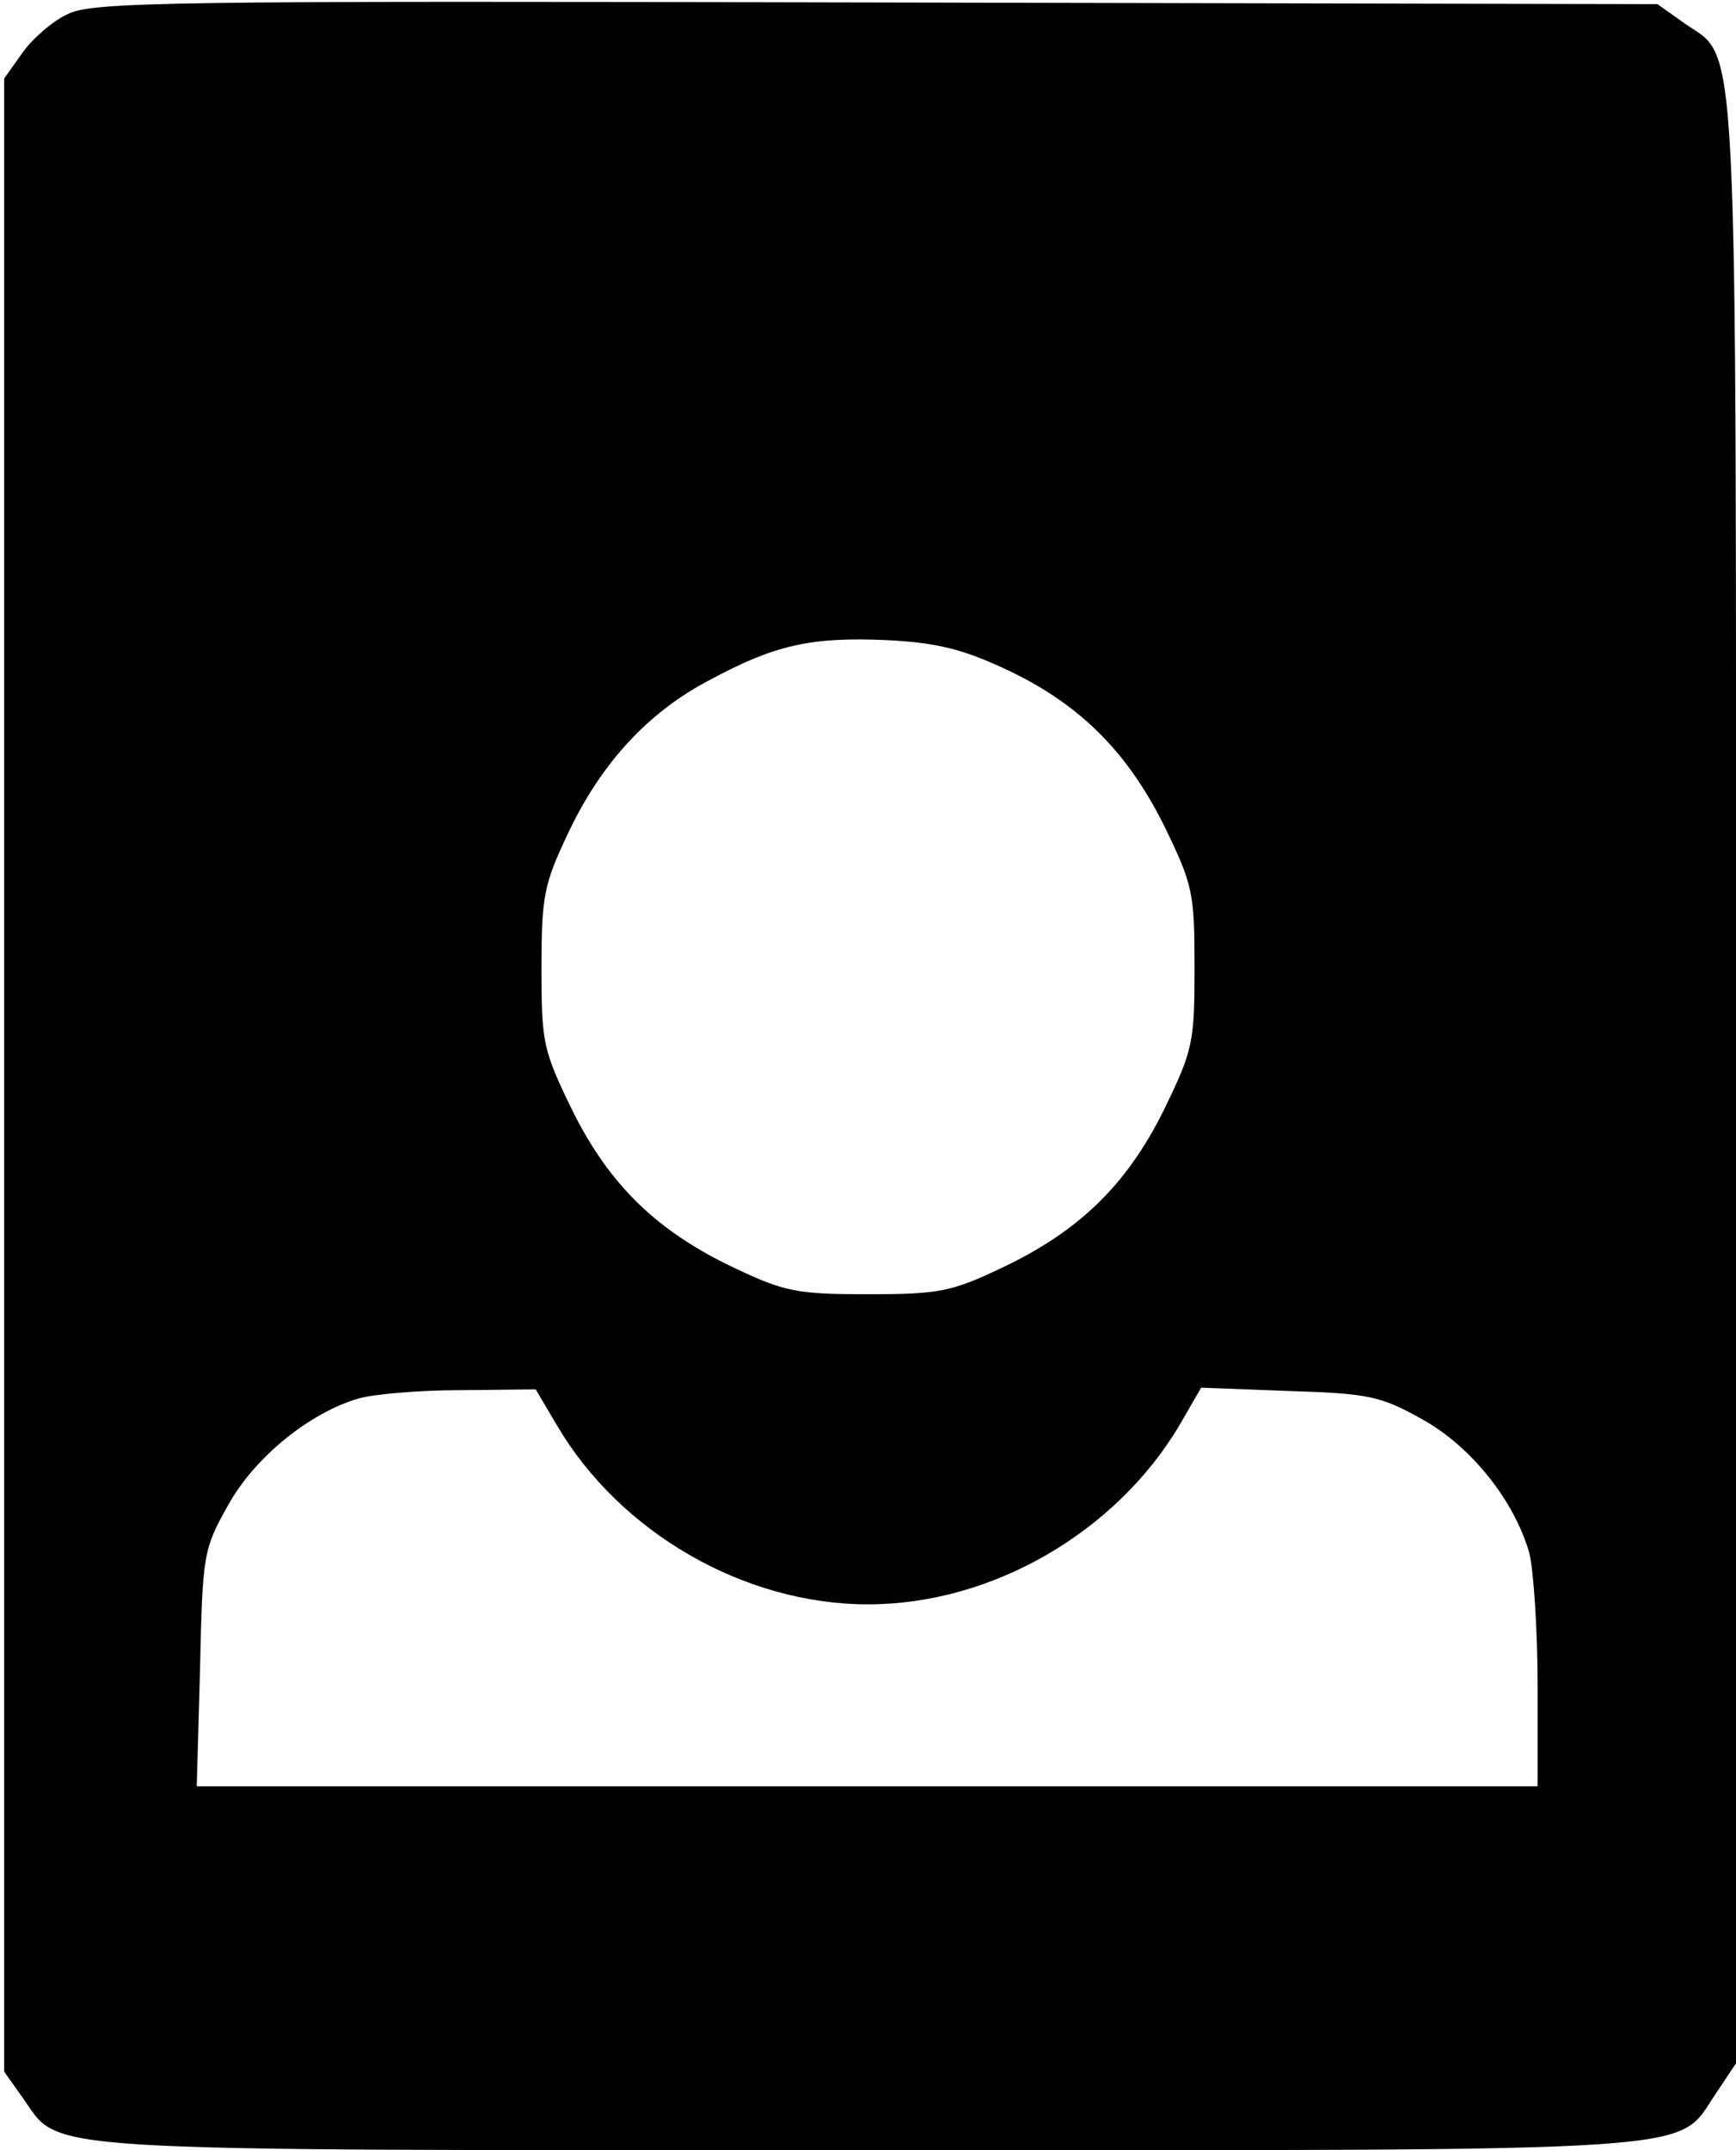 <?xml version="1.0" standalone="no"?>
<!DOCTYPE svg PUBLIC "-//W3C//DTD SVG 20010904//EN"
 "http://www.w3.org/TR/2001/REC-SVG-20010904/DTD/svg10.dtd">
<svg version="1.0" xmlns="http://www.w3.org/2000/svg"
 width="210pt" height="260pt" viewBox="0 0 210 260"
 preserveAspectRatio="xMidYMid meet">

<g transform="translate(0,260) scale(0.1,-0.1)"
fill="#000000" stroke="none">
<path d="M82 2583 c-18 -8 -43 -30 -55 -47 l-22 -31 0 -1205 0 -1205 22 -31
c48 -67 -8 -64 1023 -64 1038 0 976 -4 1026 69 l24 36 0 1188 c0 1316 4 1231
-64 1280 l-31 22 -945 2 c-855 2 -948 1 -978 -14z m1132 -791 c91 -42 149
-100 194 -190 35 -72 37 -81 37 -172 0 -91 -2 -100 -37 -172 -45 -91 -103
-147 -196 -191 -61 -29 -76 -32 -162 -32 -86 0 -101 3 -162 32 -93 44 -151
100 -196 191 -35 72 -37 81 -37 171 0 87 3 102 32 163 40 85 97 147 172 186
78 42 122 52 213 48 61 -3 92 -11 142 -34z m-540 -916 c76 -129 226 -216 376
-216 150 0 300 87 377 217 l26 45 106 -4 c96 -3 111 -6 161 -34 60 -33 112
-99 130 -162 5 -20 10 -92 10 -159 l0 -123 -811 0 -811 0 4 143 c3 137 4 144
34 197 32 58 99 112 158 129 17 5 72 10 123 10 l91 1 26 -44z"/>
</g>
</svg>
